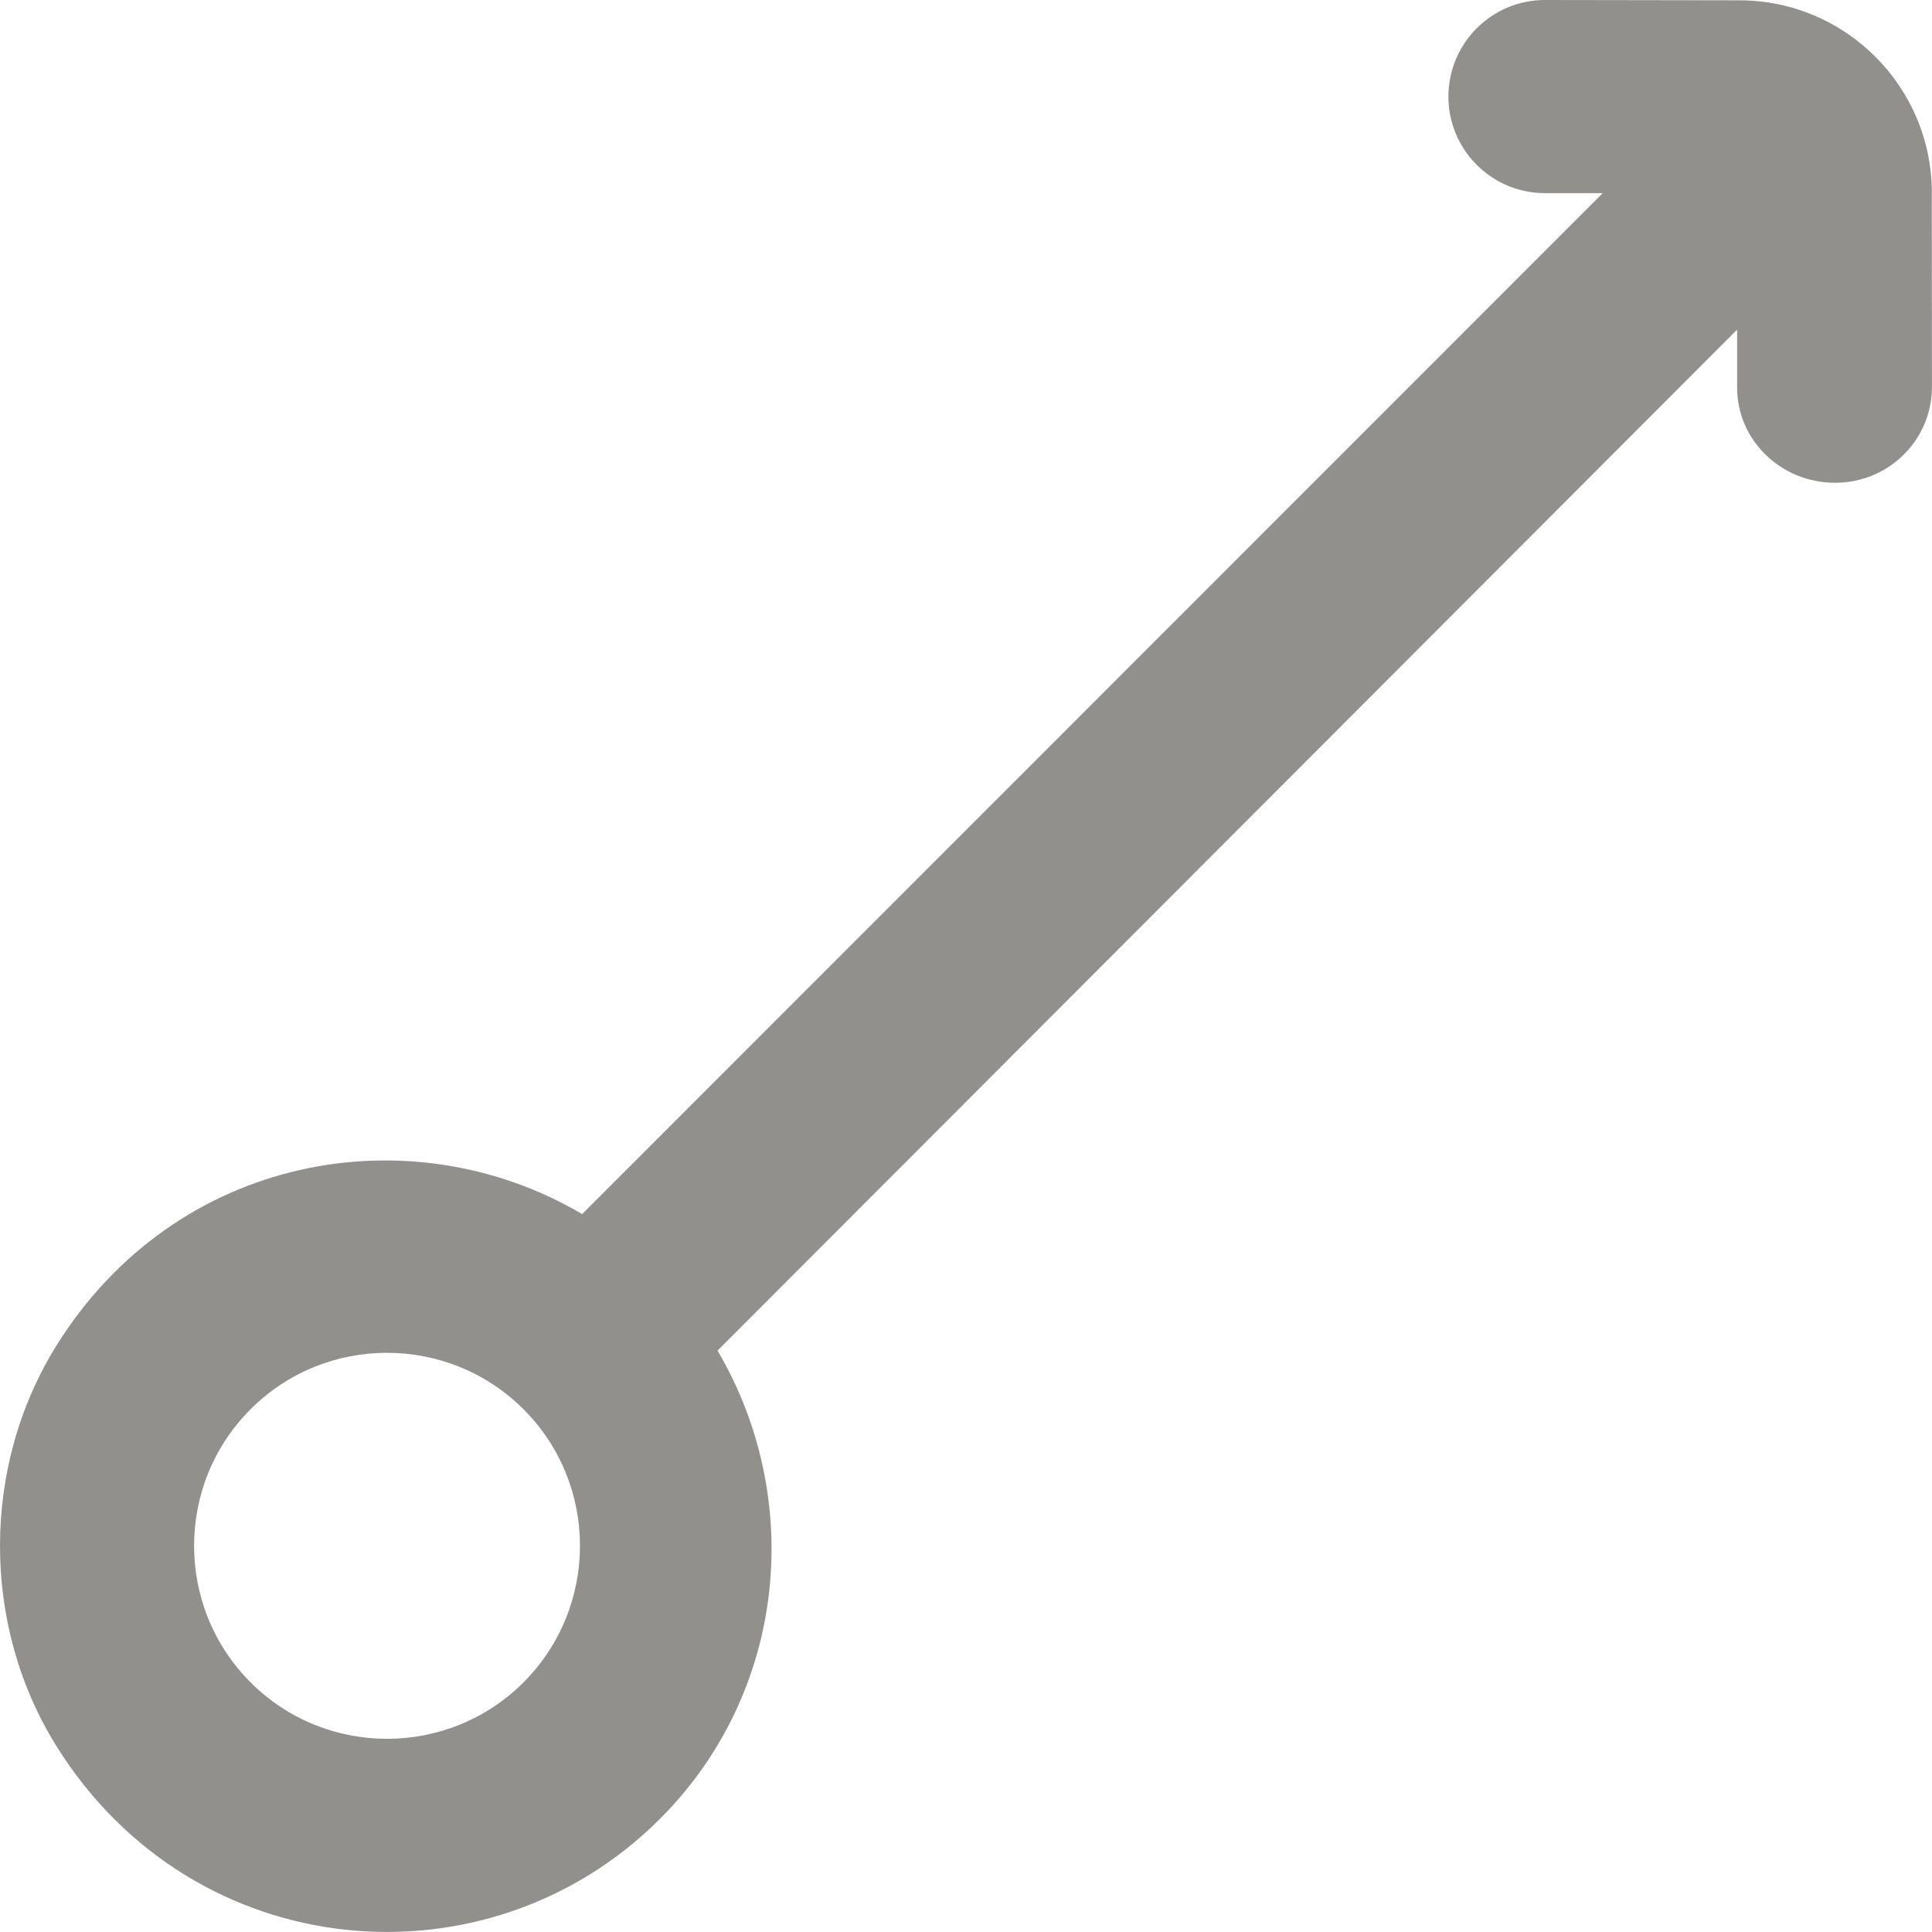 <!-- Generated by IcoMoon.io -->
<svg version="1.1" xmlns="http://www.w3.org/2000/svg" width="32" height="32" viewBox="0 0 32 32">
<title>as-arrow_right_up_circle-1</title>
<path fill="#91908d" d="M8.671 27.865c-1.247 1.247-3.275 1.247-4.521 0-1.247-1.248-1.247-3.277 0-4.523 1.245-1.247 3.274-1.247 4.521 0 1.247 1.246 1.247 3.275 0 4.523zM31.998 3.194c-0.003-1.761-1.429-3.186-3.187-3.189l-3.219-0.005c-0.884-0.002-1.6 0.715-1.602 1.598 0 0.884 0.716 1.601 1.599 1.601h0.957l-16.904 16.91c-2.858-1.682-6.73-0.984-8.701 2.168-1.253 2.002-1.255 4.644-0.005 6.646 2.279 3.651 7.147 4.052 9.995 1.203 2.105-2.105 2.396-5.303 0.954-7.756l16.887-16.91v0.958c0 0.883 0.737 1.578 1.619 1.578h0.008c0.882 0 1.602-0.708 1.6-1.591l-0.002-3.211z"></path>
</svg>
